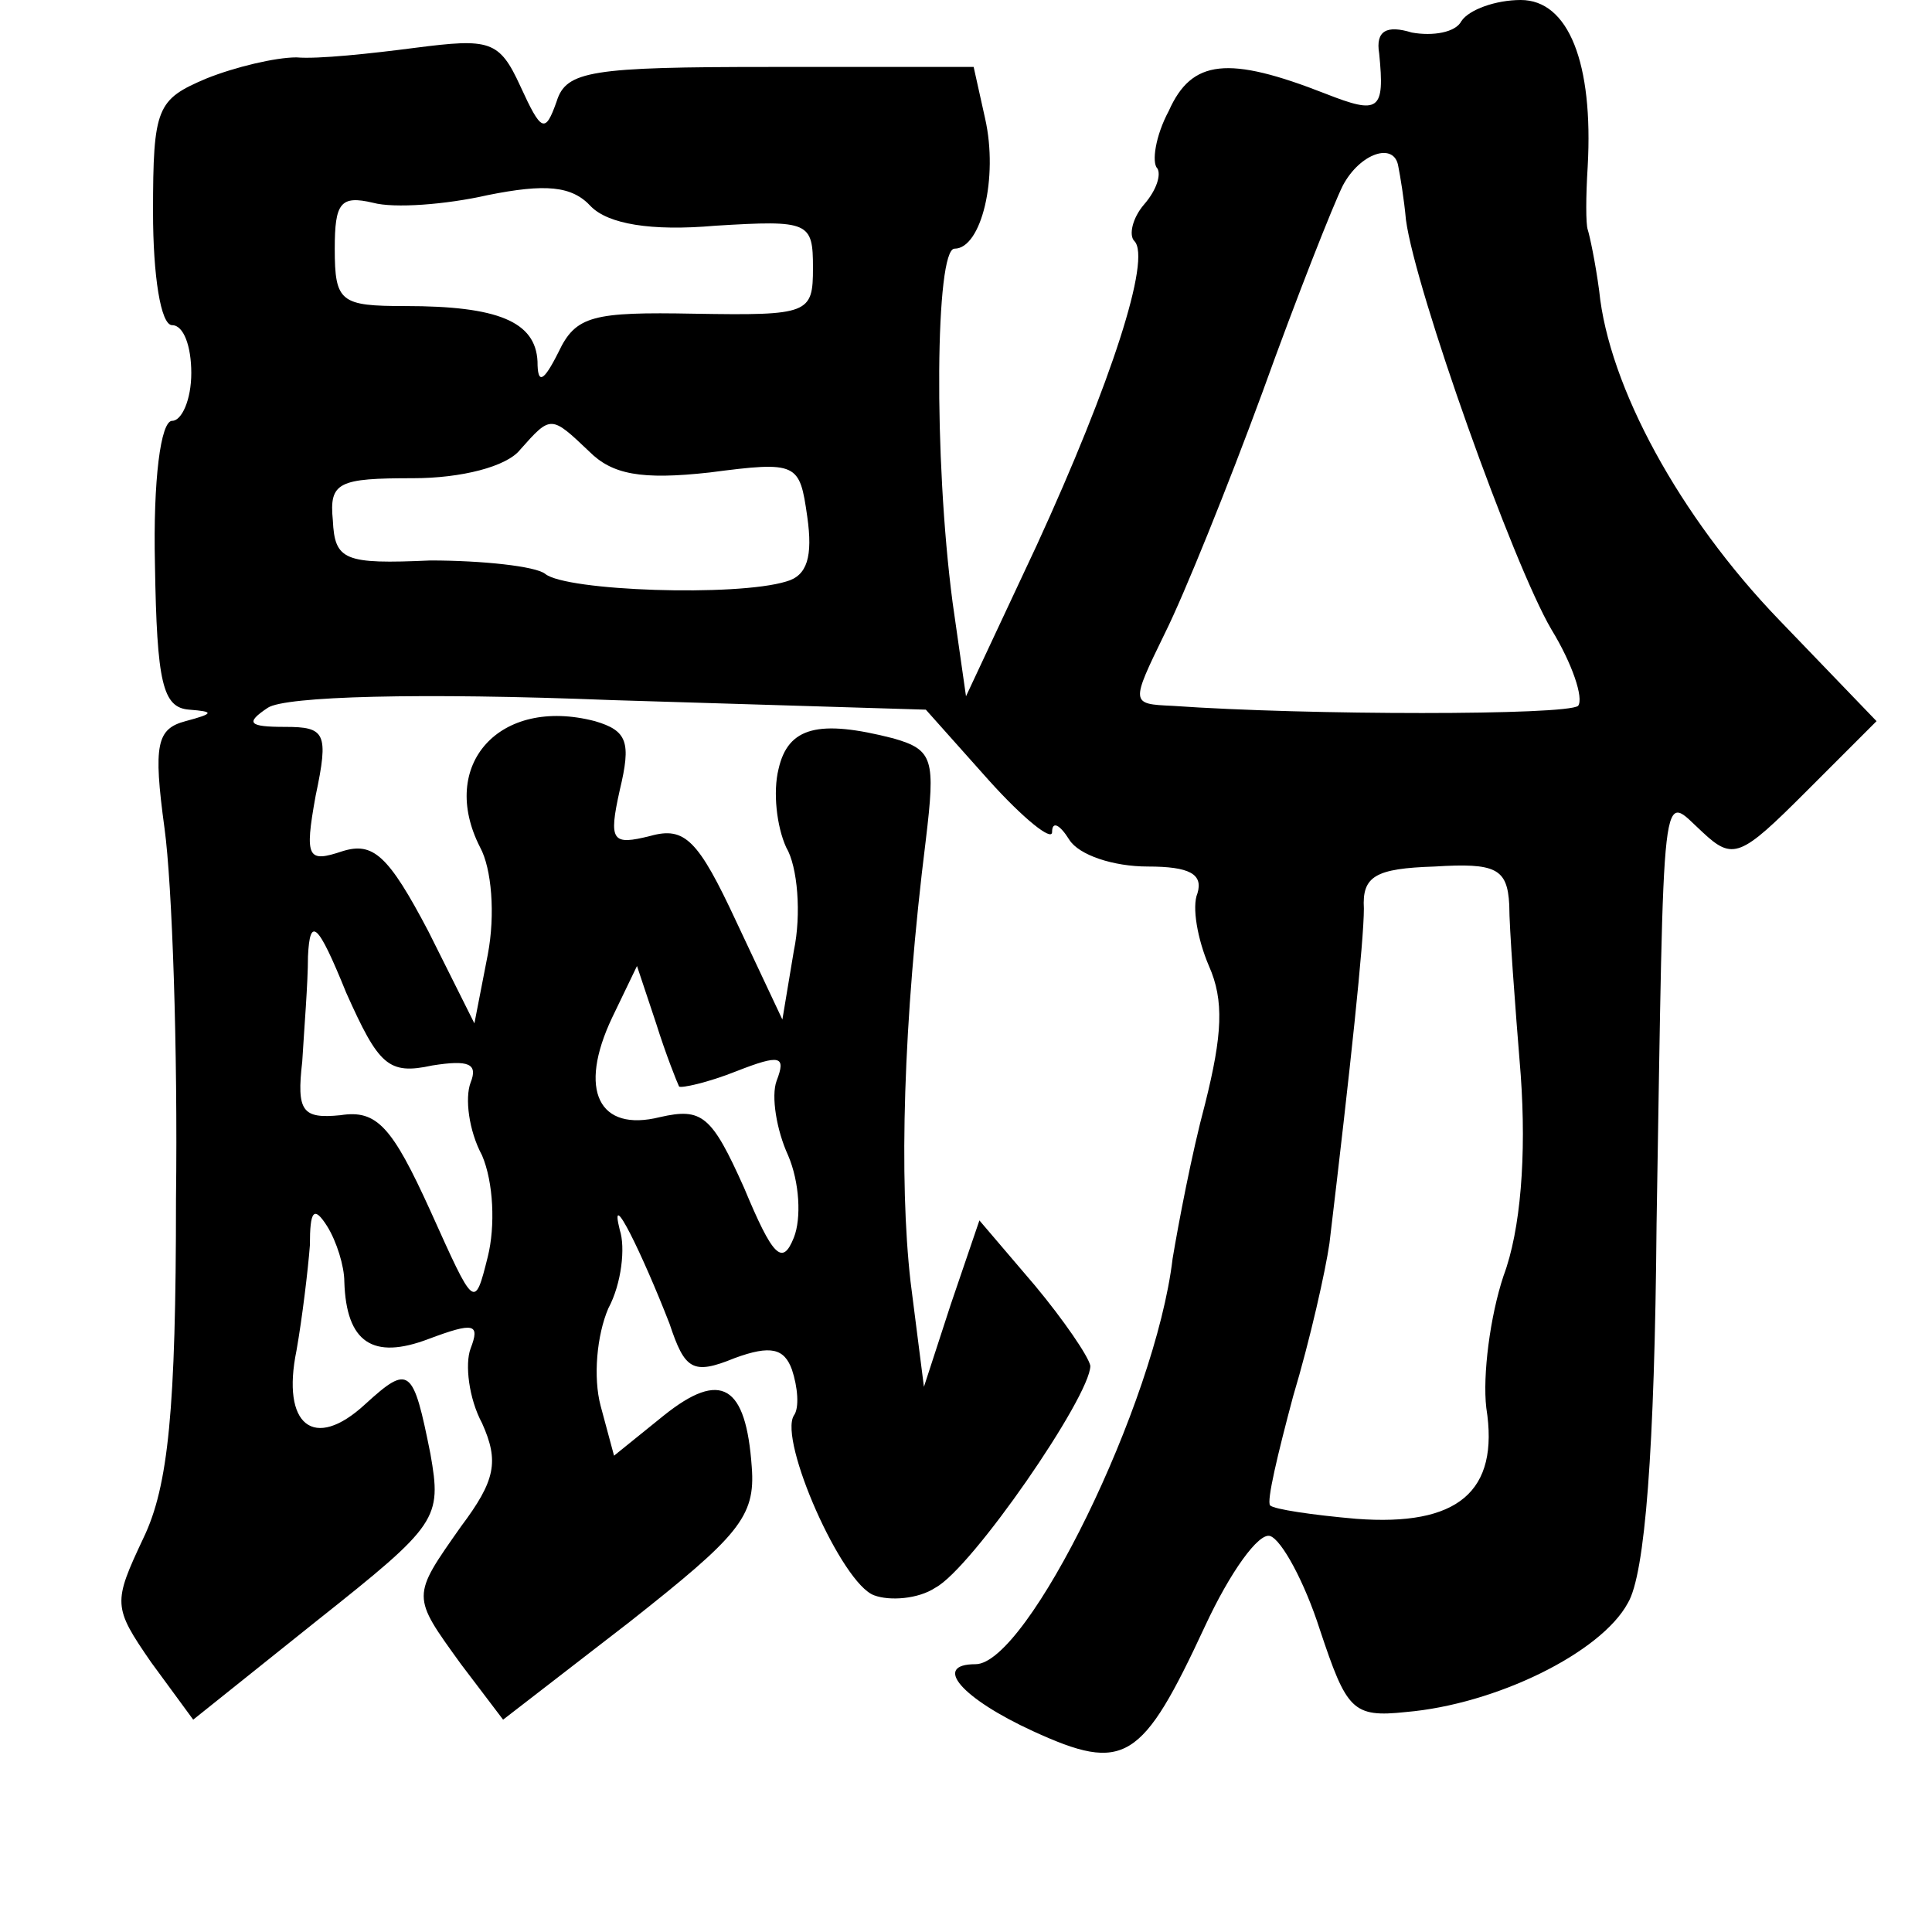 <?xml version="1.0" standalone="no"?>
<!DOCTYPE svg PUBLIC "-//W3C//DTD SVG 20010904//EN"
 "http://www.w3.org/TR/2001/REC-SVG-20010904/DTD/svg10.dtd">
<svg version="1.0" xmlns="http://www.w3.org/2000/svg"
 width="101pt" height="101pt" viewBox="0 0 101 101"
 preserveAspectRatio="xMidYMid meet">
<g transform="translate(0,101) scale(0.1,-0.1)"
fill="#000000" stroke="none">
<path d="M764 999 c-3 -6 -15 -8 -26 -6 -13 4 -19 1 -17 -11 3 -30 0 -32 -28
-21 -51 20 -70 18 -82 -9 -7 -13 -9 -27 -6 -30 2 -3 0 -11 -7 -19 -6 -7 -8
-16 -5 -19 9 -9 -12 -74 -51 -159 l-37 -79 -7 49 c-10 76 -9 185 1 185 14 0
23 37 16 68 l-6 27 -106 0 c-94 0 -107 -2 -112 -18 -6 -17 -8 -16 -19 8 -11
24 -16 25 -55 20 -23 -3 -51 -6 -62 -5 -11 0 -32 -5 -47 -11 -26 -11 -28 -15
-28 -70 0 -33 4 -59 10 -59 6 0 10 -11 10 -25 0 -14 -5 -25 -10 -25 -6 0 -10
-31 -9 -75 1 -62 4 -75 18 -76 13 -1 13 -2 -2 -6 -15 -4 -17 -12 -11 -56 4
-29 7 -116 6 -194 0 -110 -4 -150 -17 -177 -16 -34 -16 -36 4 -65 l22 -30 65
52 c63 50 65 53 59 87 -9 45 -11 47 -34 26 -27 -25 -44 -11 -36 28 3 17 6 42
7 55 0 18 2 21 9 10 5 -8 9 -21 9 -29 1 -32 15 -41 44 -30 24 9 27 8 22 -5 -3
-8 -1 -26 6 -39 9 -20 7 -30 -11 -54 -26 -37 -26 -36 0 -72 l22 -29 66 51 c57
45 66 55 64 81 -3 43 -16 51 -46 27 l-26 -21 -7 26 c-4 15 -2 37 4 51 7 13 9
32 6 41 -6 24 12 -13 26 -49 8 -24 12 -27 34 -18 19 7 26 5 30 -6 3 -9 4 -20
1 -24 -8 -13 25 -88 42 -94 8 -3 23 -2 32 4 19 10 81 100 81 116 -1 5 -14 24
-29 42 l-29 34 -15 -44 -14 -43 -7 55 c-6 53 -4 135 8 231 5 42 4 47 -17 53
-39 10 -55 6 -60 -16 -3 -12 -1 -30 4 -41 6 -10 8 -35 4 -54 l-6 -36 -24 51
c-20 43 -27 50 -45 45 -20 -5 -22 -3 -16 24 6 25 4 31 -13 36 -50 13 -82 -23
-60 -66 6 -11 8 -35 4 -56 l-7 -36 -24 48 c-21 40 -29 47 -45 42 -18 -6 -20
-4 -14 29 7 33 5 36 -16 36 -19 0 -21 2 -9 10 9 6 79 8 180 4 l164 -5 33 -37
c18 -20 33 -32 33 -27 0 6 4 4 9 -4 5 -8 23 -14 41 -14 22 0 29 -4 26 -14 -3
-7 0 -24 6 -38 8 -18 7 -36 -2 -72 -7 -26 -14 -63 -17 -81 -9 -76 -76 -212
-103 -212 -23 0 -7 -18 30 -35 48 -22 57 -16 90 55 13 28 28 49 34 47 6 -2 18
-24 26 -49 14 -42 17 -46 45 -43 47 4 102 31 116 57 9 15 14 80 15 198 4 240
2 225 24 205 16 -15 20 -13 54 21 l37 37 -51 53 c-52 54 -89 122 -94 172 -2
15 -5 29 -6 32 -1 3 -1 17 0 33 3 54 -10 87 -35 87 -13 0 -27 -5 -31 -11z
m-33 -76 c1 -5 3 -17 4 -28 5 -37 56 -180 76 -214 11 -18 17 -36 14 -40 -6 -5
-141 -5 -212 0 -22 1 -22 1 -4 38 10 20 33 77 51 126 18 50 37 98 42 108 9 17
27 23 29 10z m-357 -31 c49 3 51 2 51 -22 0 -24 -2 -25 -62 -24 -53 1 -62 -1
-71 -20 -8 -16 -11 -17 -11 -5 -1 21 -21 29 -69 29 -34 0 -37 2 -37 30 0 24 3
28 20 24 11 -3 38 -1 60 4 30 6 44 5 54 -6 9 -9 31 -13 65 -10z m-66 -118 c12
-12 27 -15 63 -11 46 6 47 5 51 -23 3 -21 0 -31 -11 -34 -26 -8 -115 -5 -126
4 -5 4 -33 7 -60 7 -45 -2 -50 0 -51 21 -2 20 3 22 42 22 25 0 49 6 56 15 16
18 16 18 36 -1z m481 -237 c0 -12 3 -52 6 -89 3 -42 0 -81 -9 -105 -7 -21 -11
-52 -9 -69 7 -44 -15 -62 -68 -58 -23 2 -43 5 -45 7 -2 2 4 27 12 57 9 30 17
66 19 80 11 92 18 158 18 175 -1 17 6 21 37 22 32 2 38 -1 39 -20z m-563 -84
c19 3 24 1 20 -9 -3 -8 -1 -25 6 -38 6 -14 7 -37 3 -53 -7 -28 -7 -27 -30 24
-20 44 -28 53 -47 50 -20 -2 -23 2 -20 28 1 17 3 41 3 55 1 21 5 18 20 -19 17
-38 22 -43 45 -38z m129 -11 c1 -1 15 2 30 8 23 9 26 8 21 -5 -3 -8 0 -26 6
-39 6 -14 7 -33 3 -43 -6 -15 -11 -10 -26 26 -17 38 -22 42 -44 37 -32 -8 -43
14 -25 52 l13 27 10 -30 c5 -16 11 -31 12 -33z"/>
</g>
</svg>

